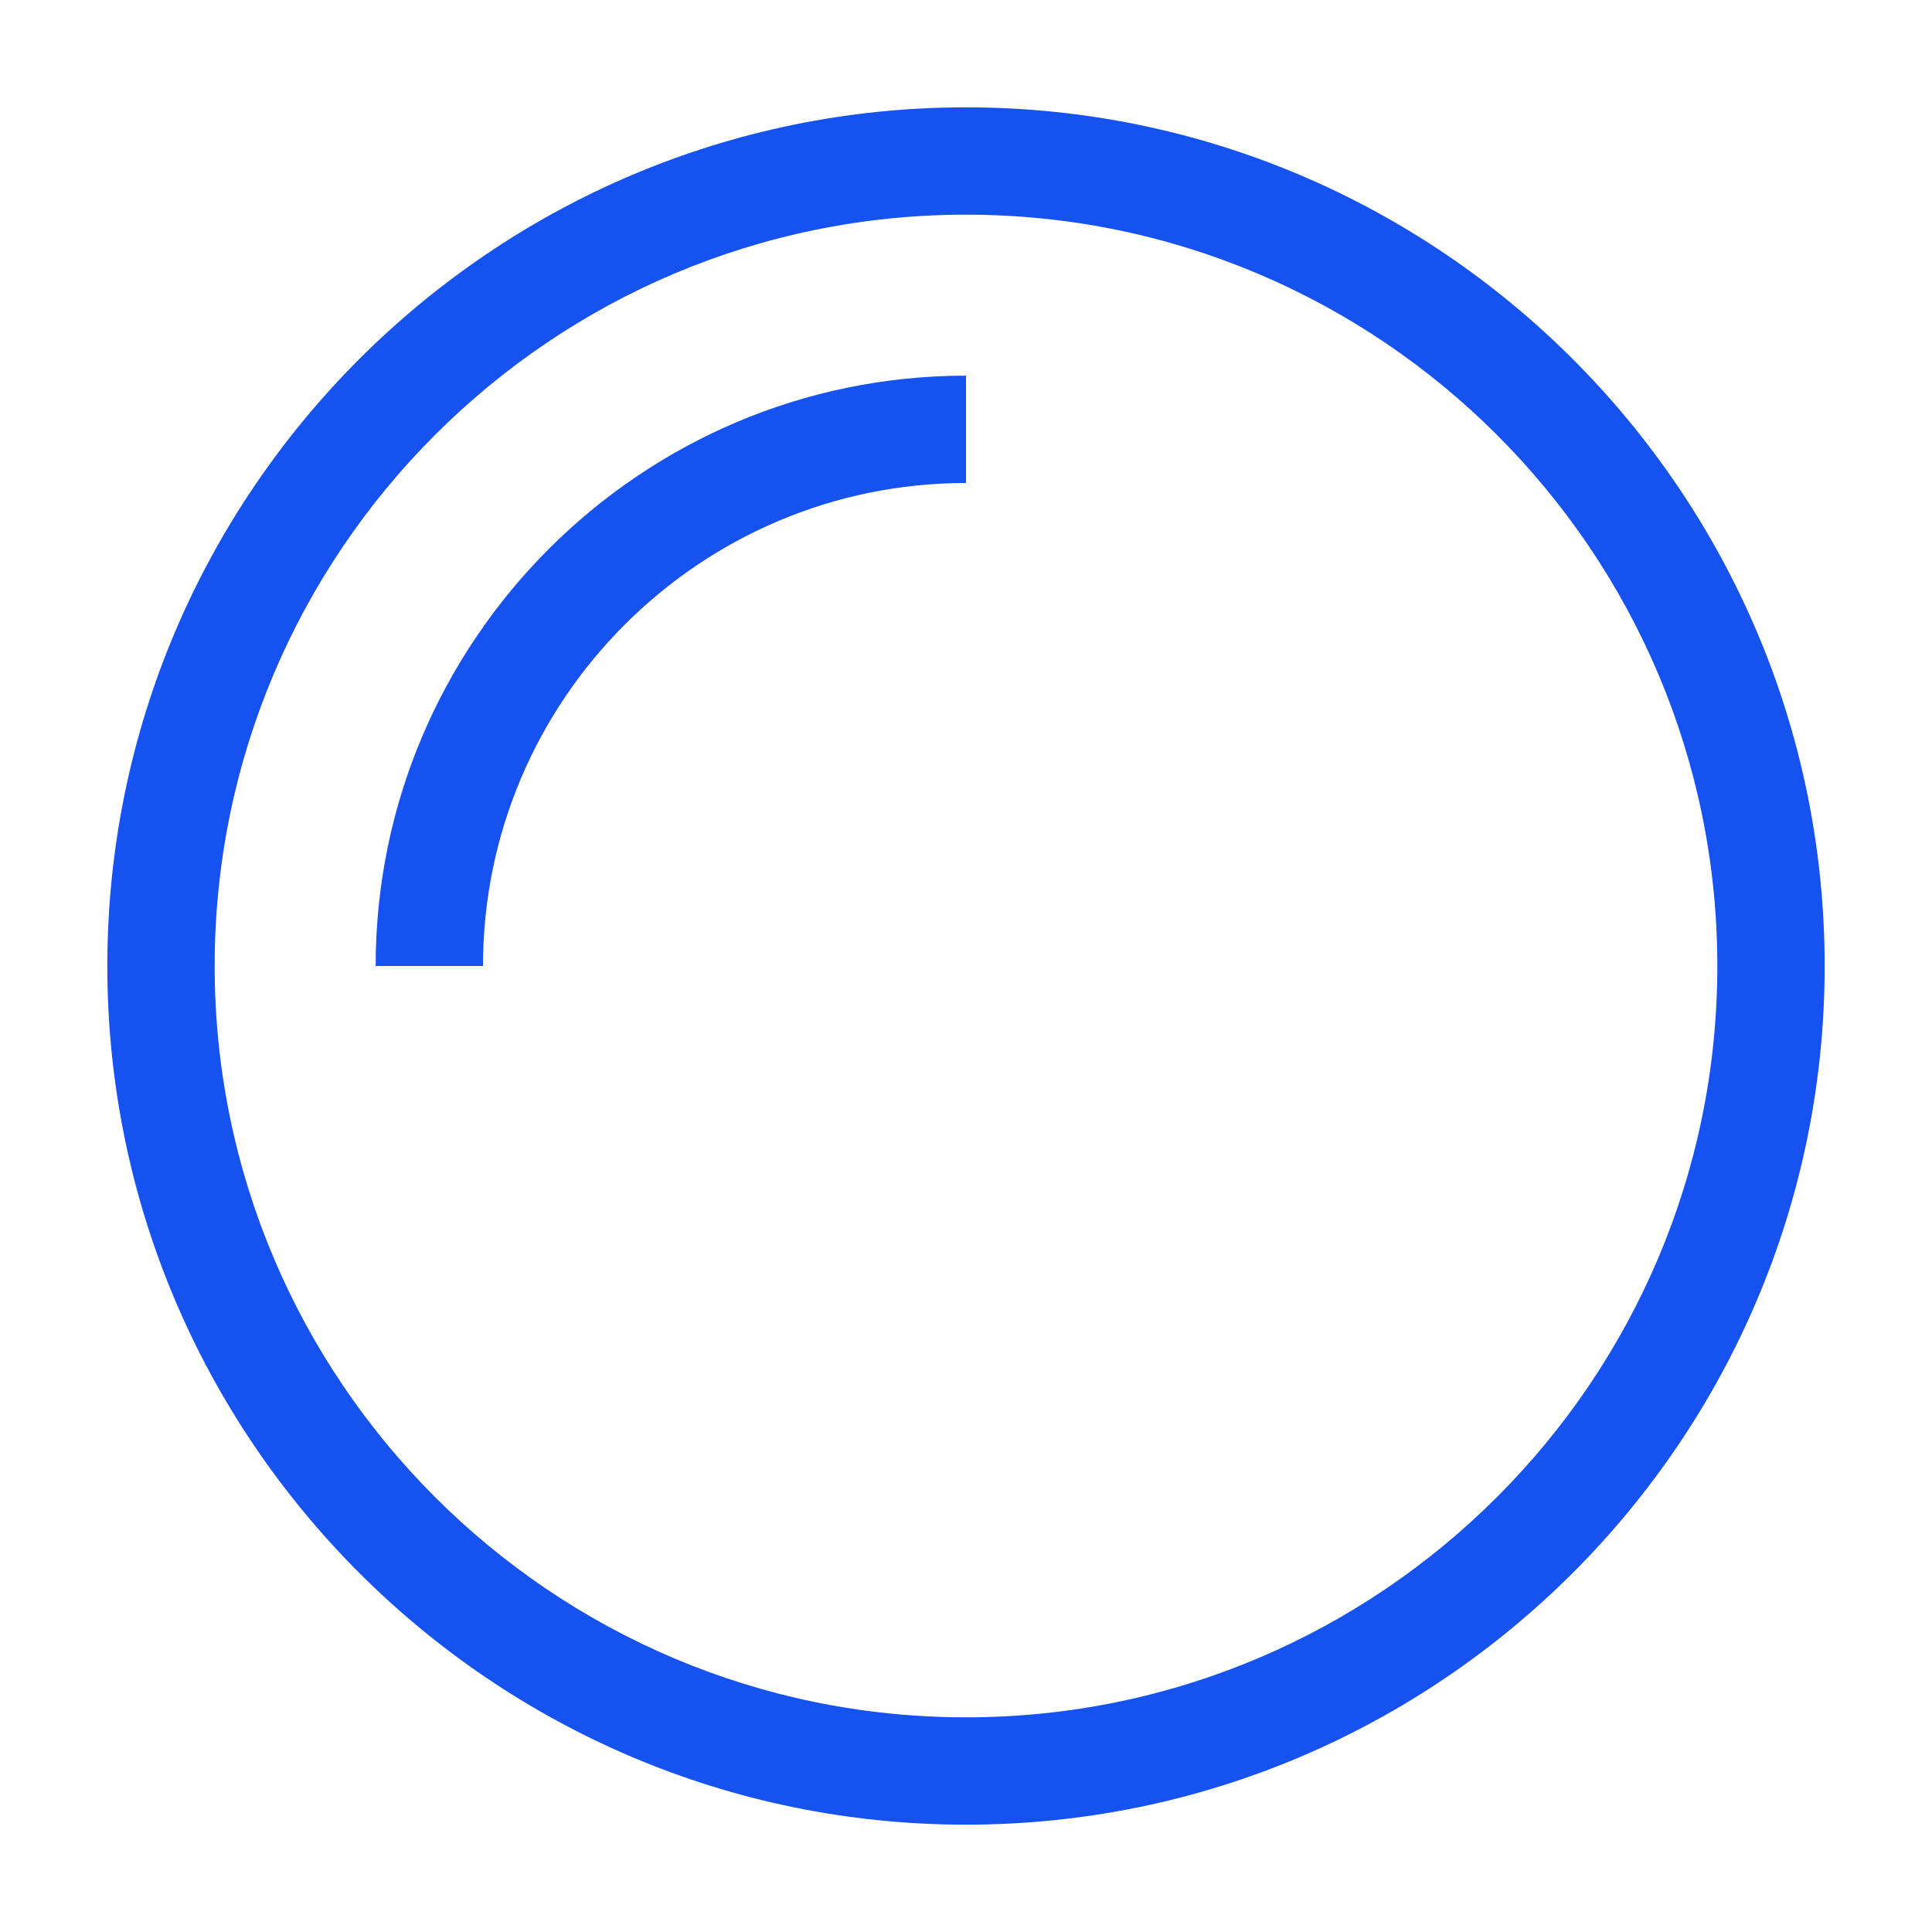<svg width="18" height="18" viewBox="0 0 18 18" fill="none" xmlns="http://www.w3.org/2000/svg">
<path d="M9 1C4.59 1 1 4.59 1 9C1 13.41 4.59 17 9 17C13.41 17 17 13.41 17 9C17 4.59 13.41 1 9 1ZM9 16C5.14 16 2 12.86 2 9C2 5.14 5.14 2 9 2C12.86 2 16 5.14 16 9C16 12.86 12.86 16 9 16Z" fill="#1652F0"/>
<path d="M3.5 9H4.5C4.5 6.52 6.52 4.5 9 4.5V3.5C5.97 3.5 3.5 5.97 3.5 9Z" fill="#1652F0"/>
</svg>

